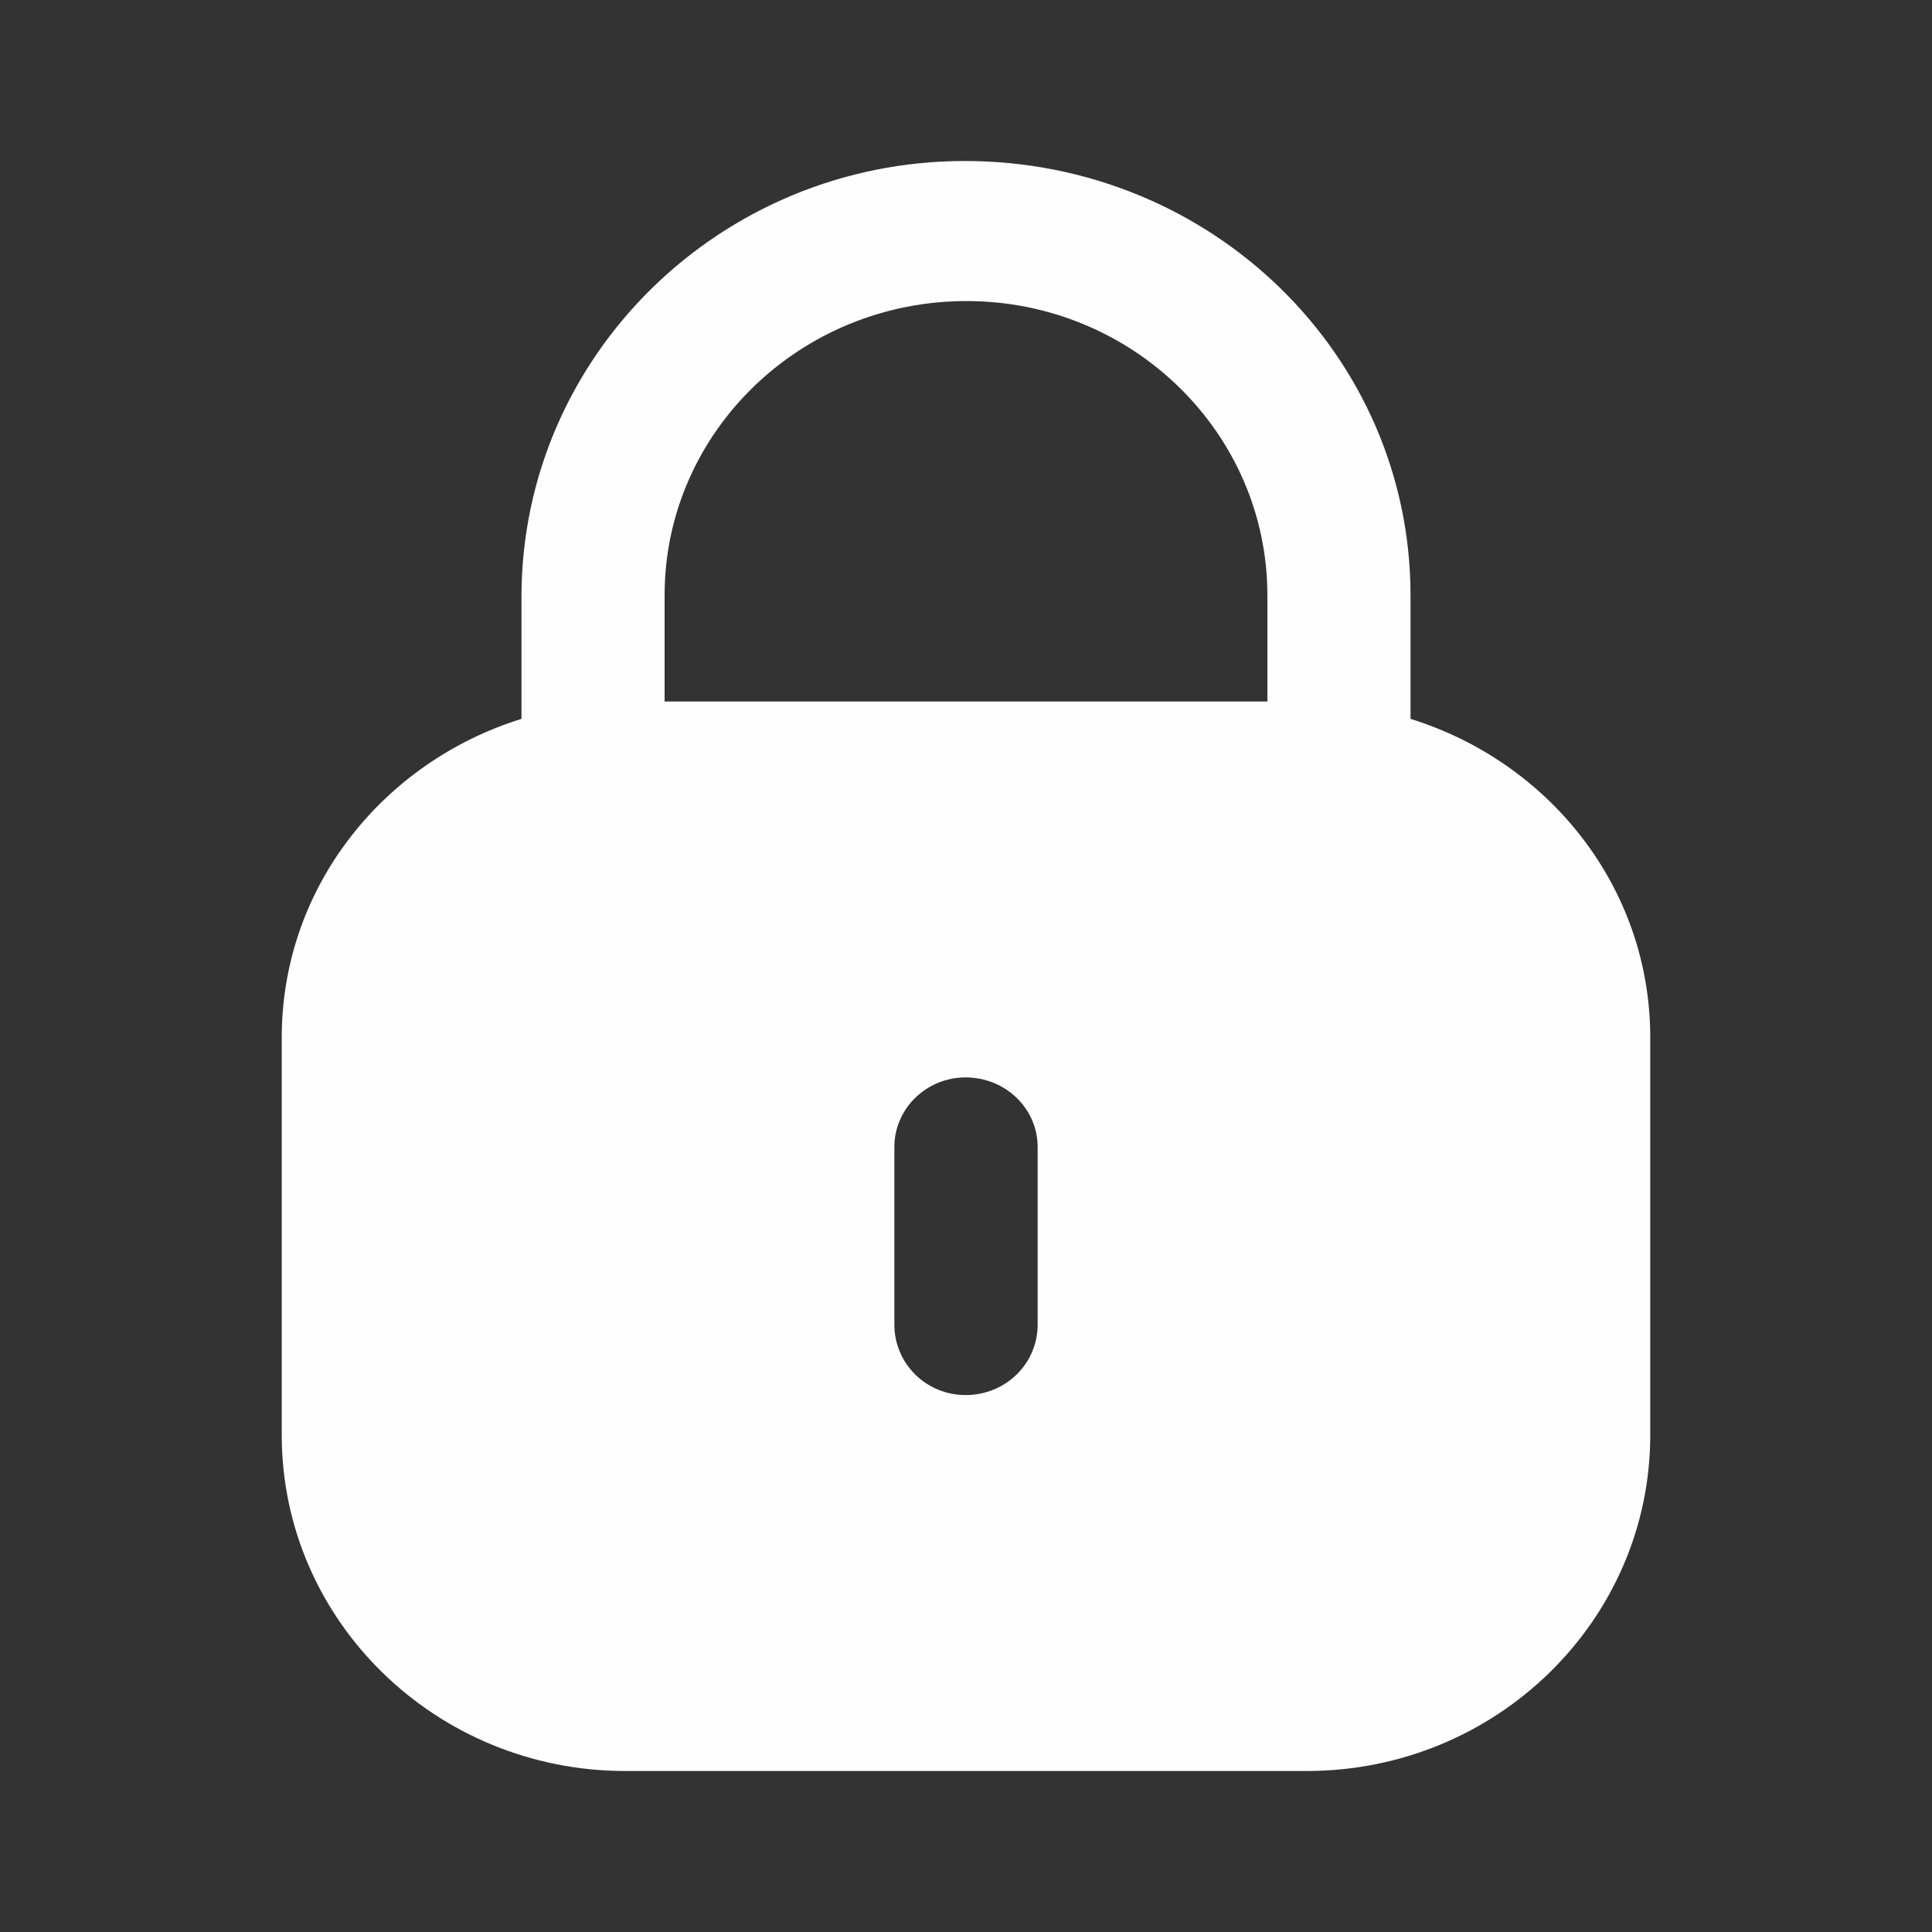 <svg width="12" height="12" viewBox="0 0 12 12" fill="none" xmlns="http://www.w3.org/2000/svg">
<rect x="0" y="0" width="12" height="12" fill="#333333" stroke="none"/>
<path fill-rule="evenodd" clip-rule="evenodd" d="M8.761 3.698V4.465C9.623 4.733 10.25 5.513 10.25 6.444V8.913C10.25 10.065 9.294 11 8.116 11H3.884C2.706 11 1.75 10.065 1.75 8.913V6.444C1.75 5.513 2.378 4.733 3.239 4.465V3.698C3.244 2.207 4.478 1 5.992 1C7.527 1 8.761 2.207 8.761 3.698ZM6.003 1.87C7.034 1.87 7.872 2.689 7.872 3.698V4.357H4.128V3.688C4.133 2.684 4.971 1.87 6.003 1.87ZM6.445 8.227C6.445 8.471 6.246 8.665 5.997 8.665C5.754 8.665 5.555 8.471 5.555 8.227V7.124C5.555 6.886 5.754 6.692 5.997 6.692C6.246 6.692 6.445 6.886 6.445 7.124V8.227Z" fill="#FEFDFF"/>
</svg>
